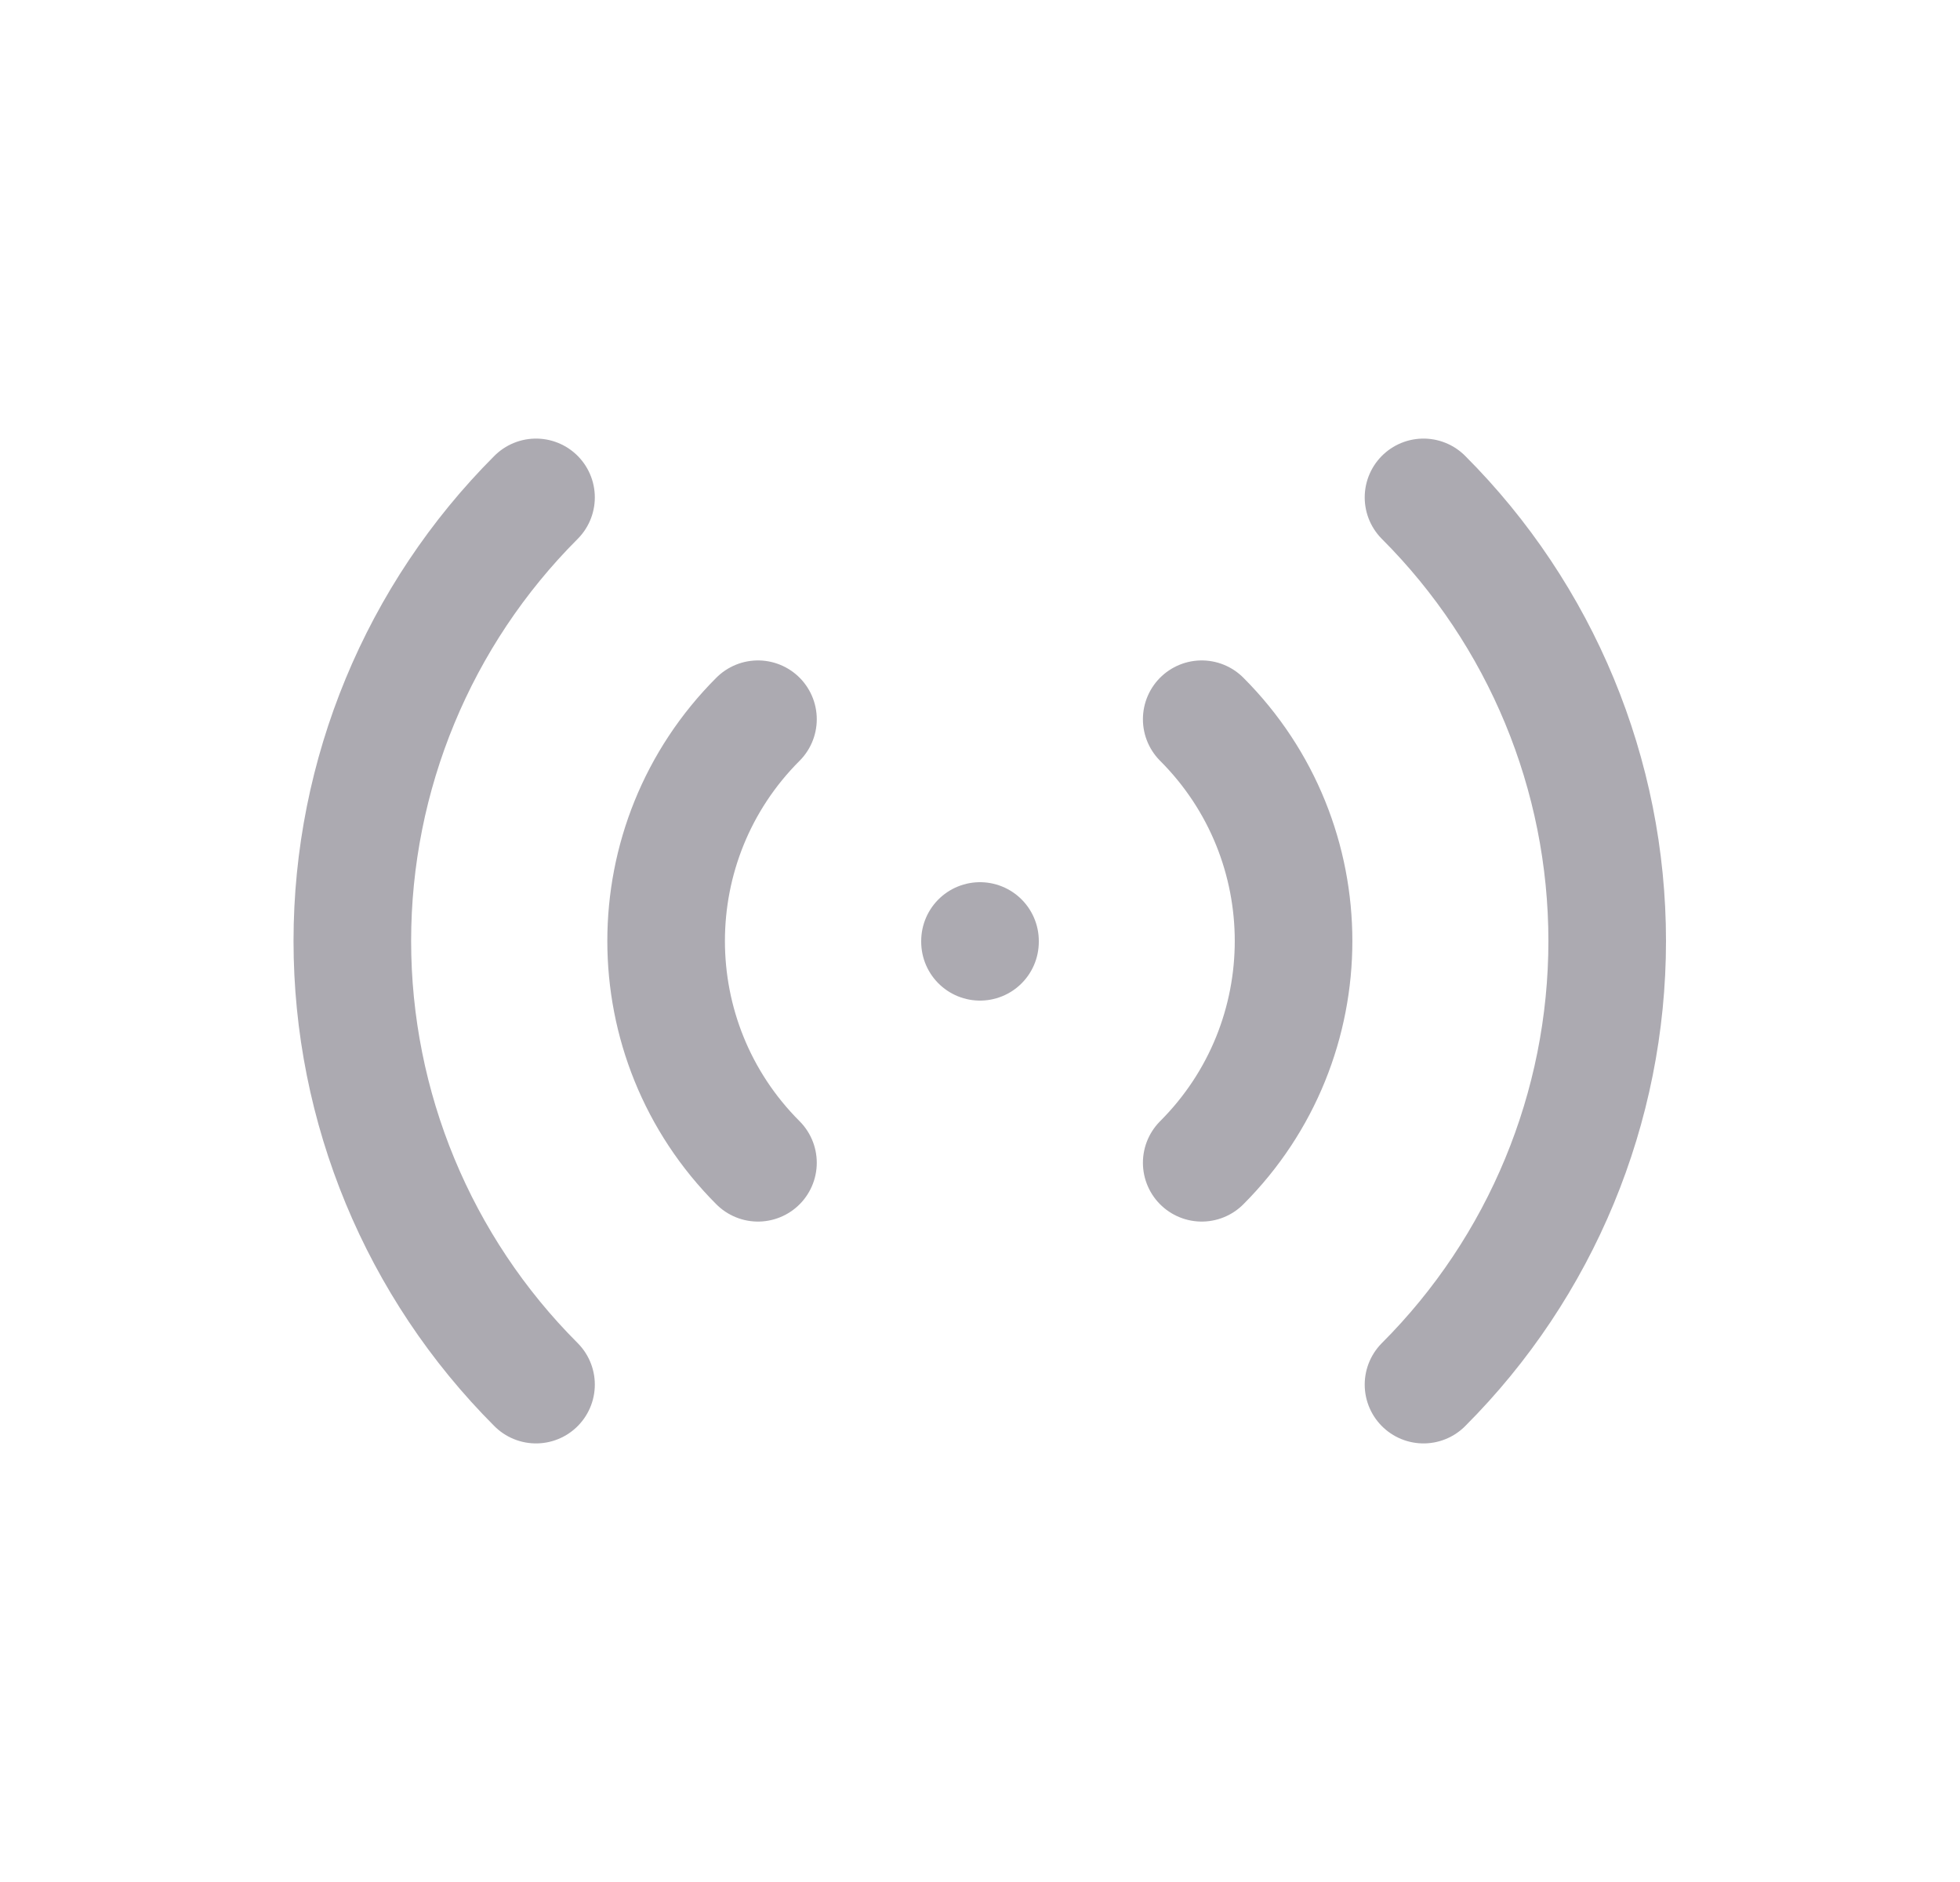 <svg width="25" height="24" viewBox="0 0 25 24" fill="none" xmlns="http://www.w3.org/2000/svg">
<path d="M12.5 12V12.01" stroke="#ACAAB1" stroke-width="1.5" stroke-linecap="round" stroke-linejoin="round"/>
<path d="M15.328 9.172C16.89 10.734 16.89 13.266 15.328 14.828" stroke="#ACAAB1" stroke-width="1.5" stroke-linecap="round" stroke-linejoin="round"/>
<path d="M18.157 6.343C19.657 7.843 20.5 9.878 20.5 12C20.5 14.122 19.657 16.157 18.157 17.657" stroke="#ACAAB1" stroke-width="1.5" stroke-linecap="round" stroke-linejoin="round"/>
<path d="M9.668 14.828C8.106 13.266 8.106 10.734 9.668 9.172" stroke="#ACAAB1" stroke-width="1.5" stroke-linecap="round" stroke-linejoin="round"/>
<path d="M6.837 17.657C5.337 16.157 4.494 14.122 4.494 12C4.494 9.878 5.337 7.843 6.837 6.343" stroke="#ACAAB1" stroke-width="1.5" stroke-linecap="round" stroke-linejoin="round"/>
</svg>
